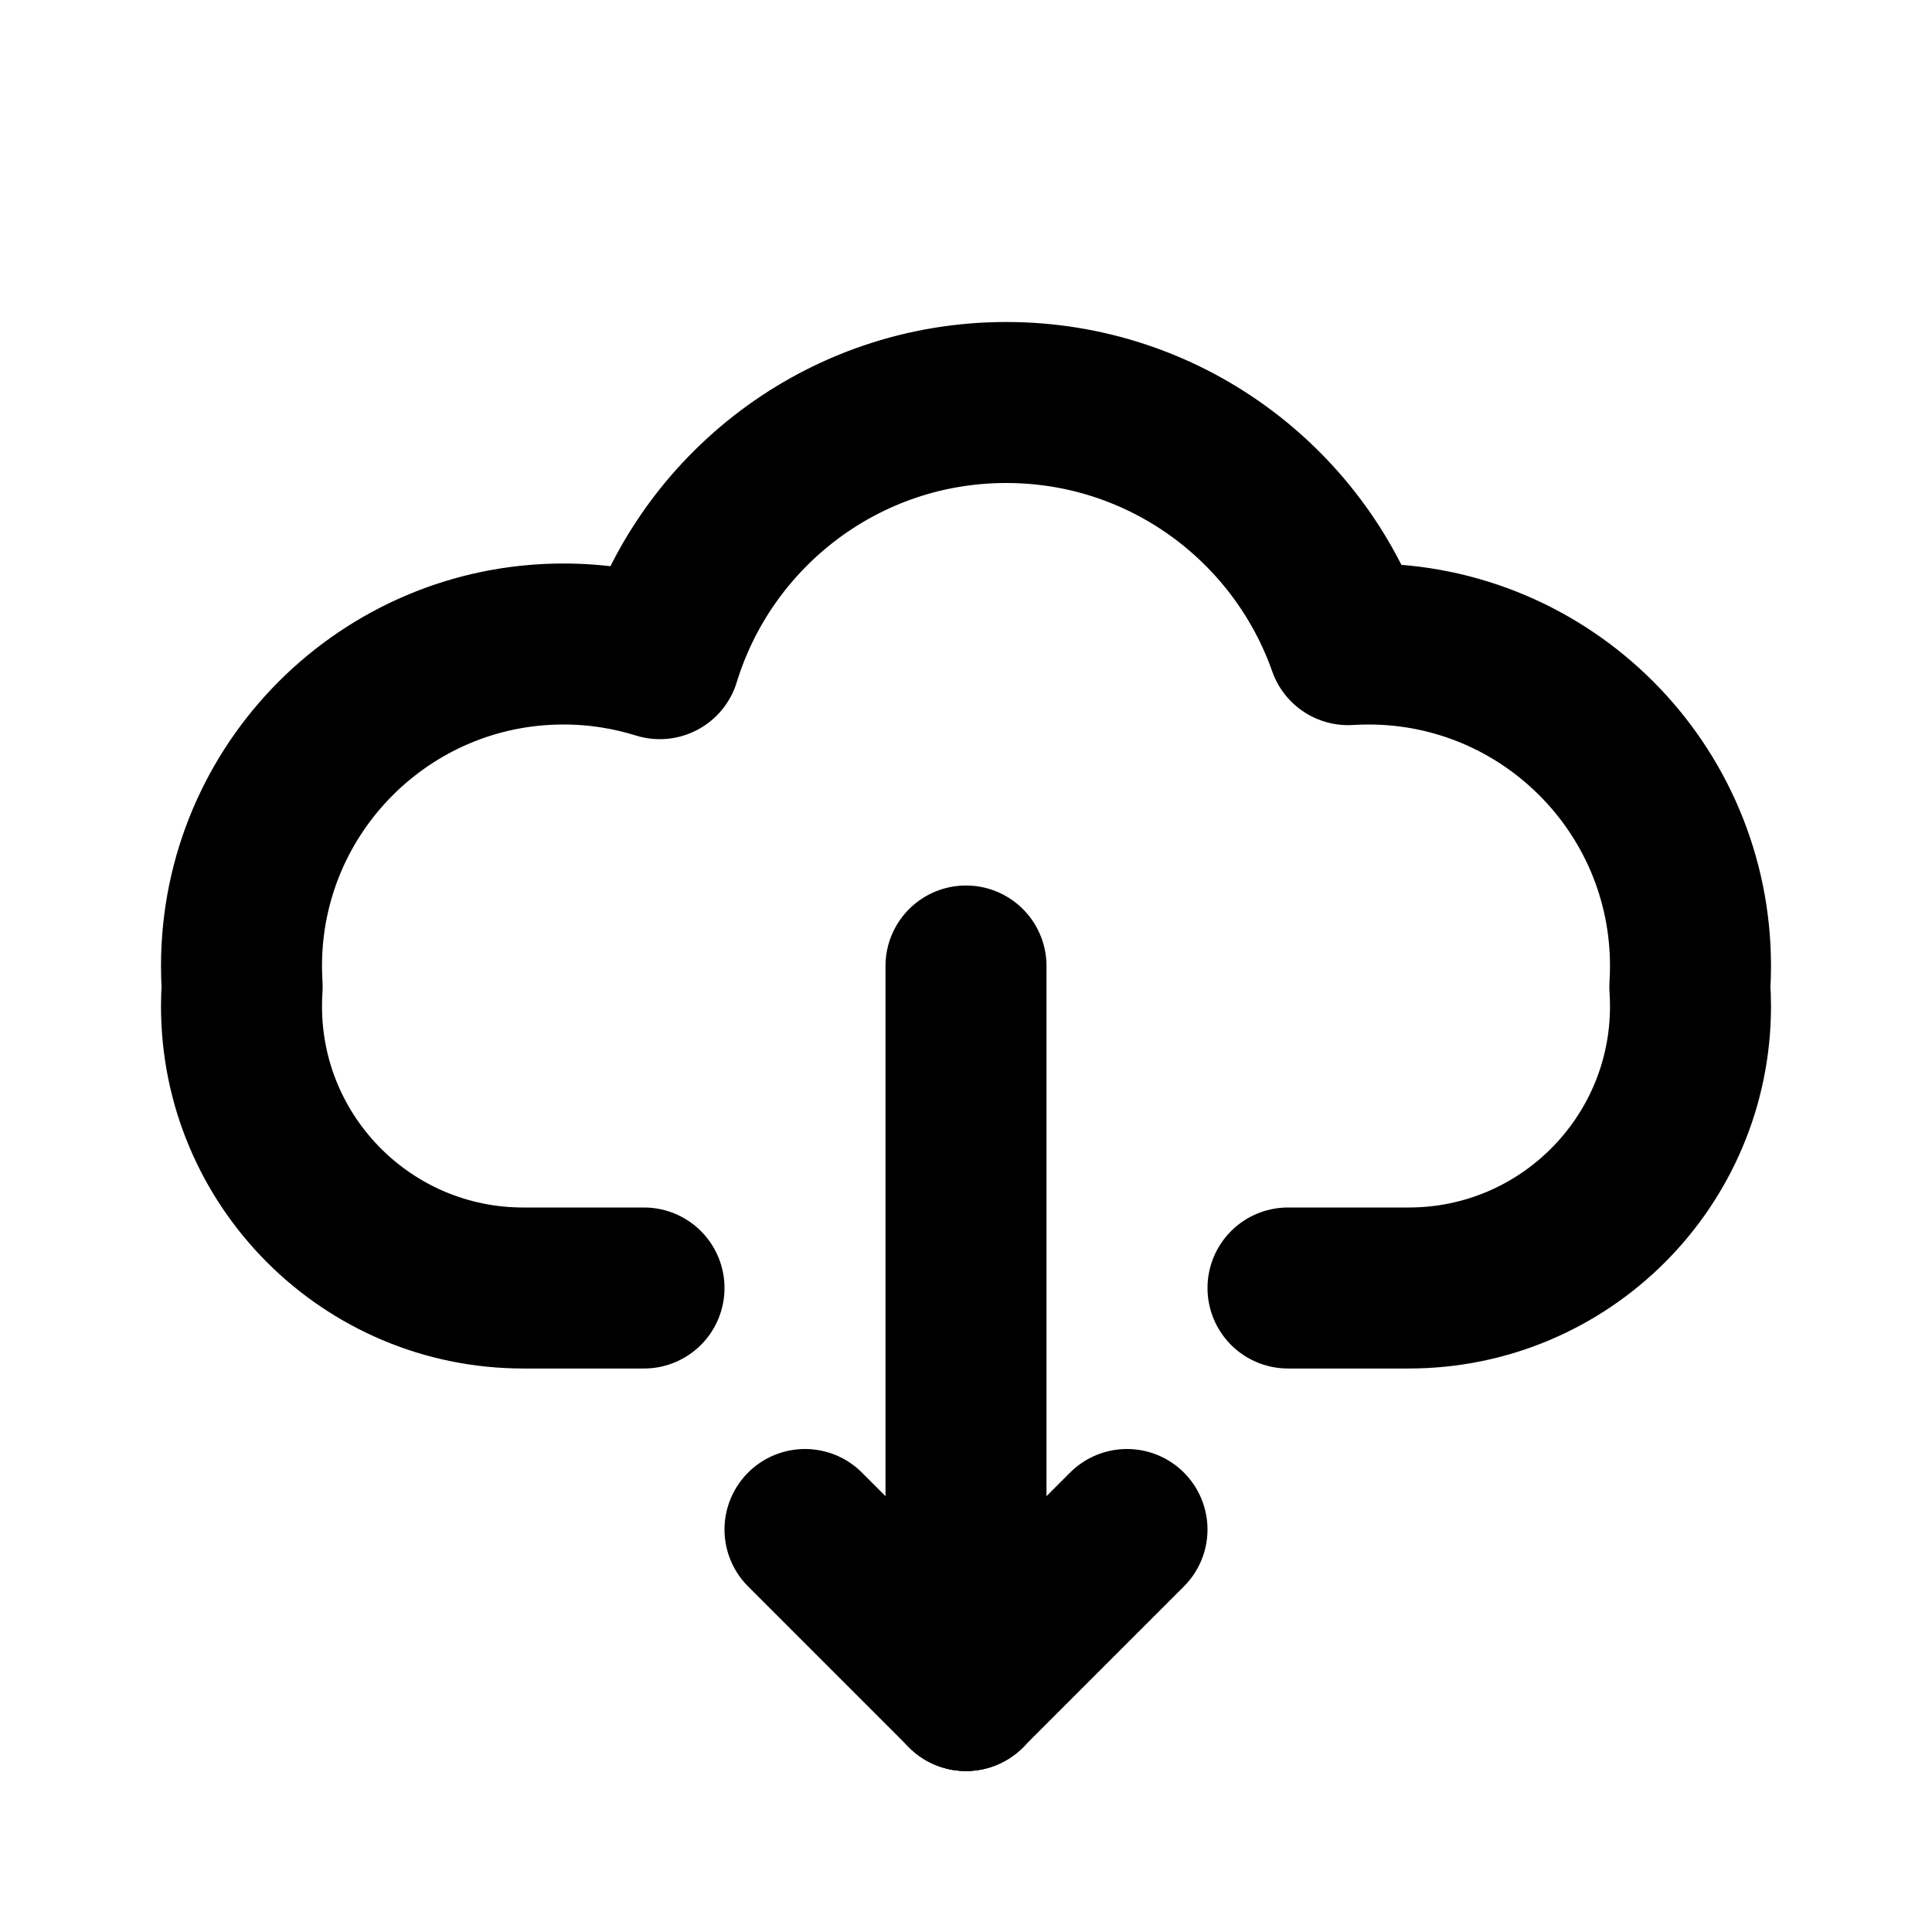 <svg width="24" height="24" viewBox="0 0 24 24" fill="none" xmlns="http://www.w3.org/2000/svg">
<path d="M8 16H6.5C4.567 16 3 14.433 3 12.5C3 12.419 3.003 12.338 3.008 12.258C3.003 12.173 3 12.087 3 12C3 9.791 4.791 8 7 8C7.417 8 7.818 8.064 8.196 8.182C8.76 6.34 10.473 5 12.5 5C14.462 5 16.131 6.256 16.747 8.008C16.831 8.003 16.915 8 17 8C19.209 8 21 9.791 21 12C21 12.087 20.997 12.173 20.992 12.258C20.997 12.338 21 12.419 21 12.5C21 14.433 19.433 16 17.5 16H17H16" stroke="black" stroke-width="2" stroke-linecap="round" stroke-linejoin="round"/>
<path d="M12 12L12 21" stroke="black" stroke-width="2" stroke-linecap="round" stroke-linejoin="round"/>
<path d="M12 21L14 19" stroke="black" stroke-width="2" stroke-linecap="round" stroke-linejoin="round"/>
<path d="M12 21L10 19" stroke="black" stroke-width="2" stroke-linecap="round" stroke-linejoin="round"/>
</svg>
